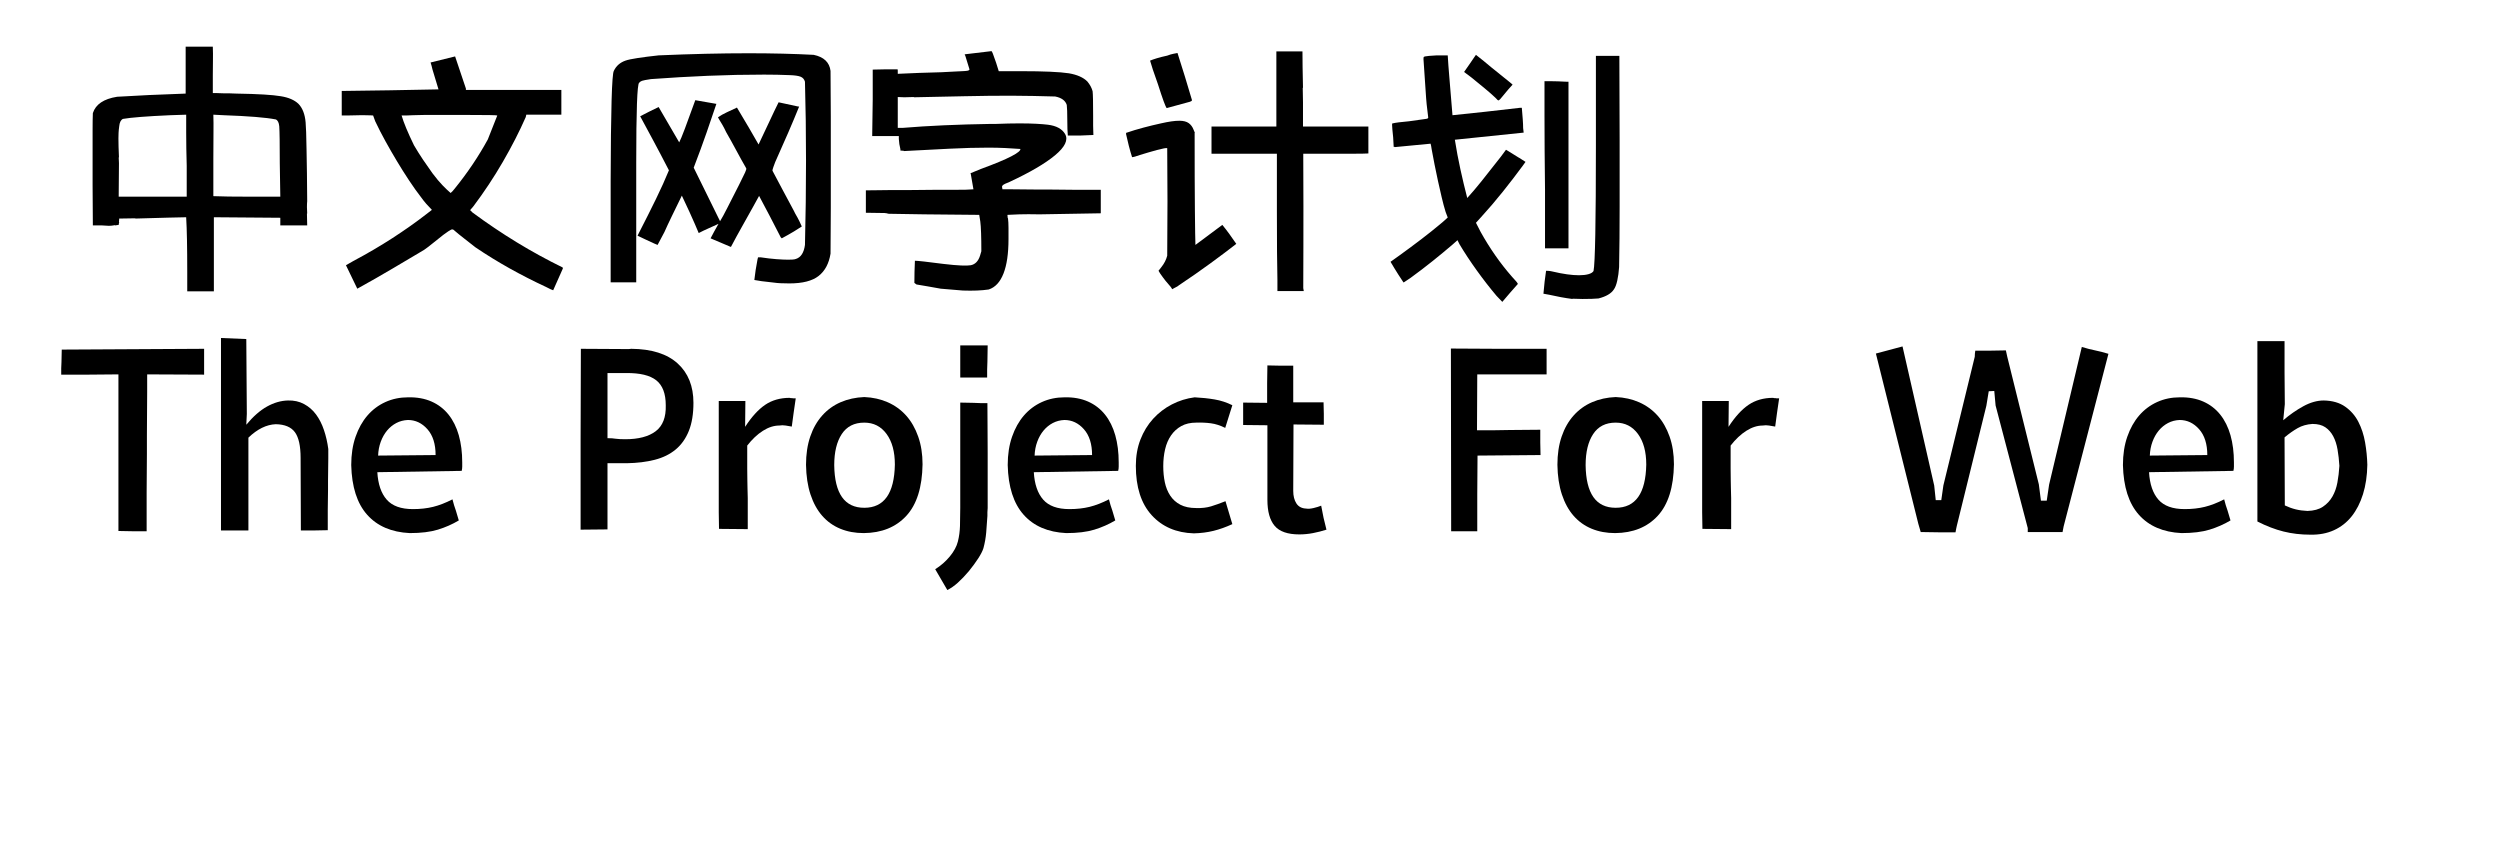 <svg  xmlns="http://www.w3.org/2000/svg" xmlns:xlink="http://www.w3.org/1999/xlink" width="878" height="300" viewBox="0 0 902 324"><path transform="translate(0 100)" d="M47.5,-17.6Q45.5,-17.6 40.7,-17.45Q35.9,-17.3 28.2,-17.1L28.2,-17.2Q26.8,-17.2 25.25,-17.15Q23.7,-17.1 22.1,-17.1Q22.1,-16.8 22.05,-16.45Q22,-16.1 22,-15.8L22.1,-15.8Q22,-15.3 21.95,-15.1Q21.9,-14.9 21.9,-14.7L20.5,-14.5L20.5,-14.6Q20.2,-14.6 19.85,-14.5Q19.5,-14.4 19.2,-14.4Q18.1,-14.3 17.25,-14.4Q16.4,-14.5 15.6,-14.5L12.1,-14.5L12.1,-14.4Q12,-22.9 12,-29.8L12,-50.6Q12,-54.8 12.1,-57.1Q13.7,-62.1 21.3,-63.3Q32.5,-64 47.3,-64.5L47.3,-82.3L57.6,-82.3Q57.7,-79.7 57.65,-76.95Q57.6,-74.2 57.6,-71.3L57.6,-64.7L59,-64.7Q59.6,-64.7 60.3,-64.65Q61,-64.6 61.9,-64.6L63.9,-64.6Q64.5,-64.6 65.15,-64.55Q65.8,-64.5 66.6,-64.5Q72.8,-64.4 76.95,-64.15Q81.1,-63.9 83.4,-63.5Q87.8,-62.8 90.1,-60.6Q92.4,-58.2 92.8,-53.6Q92.9,-52.5 93,-49.85Q93.1,-47.2 93.15,-43.25Q93.2,-39.3 93.3,-34.3Q93.4,-29.3 93.4,-23.7Q93.3,-22.8 93.3,-21.45Q93.3,-20.1 93.4,-19L93.3,-19Q93.3,-18 93.35,-16.65Q93.4,-15.3 93.4,-14.5L83.2,-14.5L83.2,-17.4L58,-17.6L58,10.5L47.9,10.5L47.9,3.1Q47.9,-3.9 47.8,-9Q47.7,-14.1 47.5,-17.4L47.5,-17.6ZM47.5,-56.5L41.4,-56.3Q34.7,-56 30.25,-55.65Q25.8,-55.3 23.5,-54.9Q22.3,-54.3 22.1,-52.1Q21.9,-50.7 21.85,-49.6Q21.8,-48.5 21.8,-47.5Q21.8,-46.1 21.85,-44.3Q21.9,-42.5 22,-40.3L21.9,-40.3Q21.9,-39.8 21.95,-39.25Q22,-38.7 22,-38.1L21.9,-25.4L47.7,-25.4L47.7,-37.1Q47.6,-40.5 47.55,-43.65Q47.5,-46.8 47.5,-49.8L47.5,-56.5ZM81.5,-54.7Q75.9,-55.8 61.7,-56.3L57.8,-56.5Q57.9,-53.7 57.85,-49.5Q57.8,-45.3 57.8,-39.7L57.8,-25.6Q60.1,-25.5 63.6,-25.45Q67.1,-25.4 71.7,-25.4L83.2,-25.4L83,-38.1Q83,-43.5 82.95,-47.1Q82.9,-50.7 82.8,-52.1Q82.6,-54.2 81.5,-54.7Z"></path><path transform="translate(100 100)" d="M57.2,-6.2Q54.8,-8.1 52.8,-9.65Q50.8,-11.2 49.3,-12.5Q48.7,-13.2 48,-12.9Q47.3,-12.6 45,-10.9Q42.8,-9.2 41.05,-7.75Q39.3,-6.3 37.7,-5.2Q32.3,-2 25.8,1.85Q19.3,5.7 12.4,9.5L8.1,0.6L10.9,-1Q18.8,-5.2 25.75,-9.7Q32.7,-14.2 38.5,-18.7L40.7,-20.4Q38.3,-22.8 36.8,-24.9Q34.4,-28 32.05,-31.55Q29.7,-35.1 27.45,-38.85Q25.2,-42.6 23.1,-46.4Q21,-50.2 19.2,-54L18.4,-56.2Q18.2,-56.2 17.4,-56.25Q16.6,-56.3 15.1,-56.3L13.4,-56.3Q12.4,-56.3 11.2,-56.25Q10,-56.2 8.7,-56.2L6.5,-56.2L6.5,-65.5Q24.8,-65.7 43.2,-66.1L40.9,-73.7Q40.8,-74.3 40.6,-74.95Q40.4,-75.6 40.2,-76.3L49.5,-78.6L53.6,-66.4L53.6,-65.9L89.8,-65.9L89.8,-56.5L76.5,-56.5Q76.5,-56.3 76.4,-56.05Q76.3,-55.8 76.3,-55.6Q72.7,-47.4 67.6,-38.6Q62.5,-29.8 56.4,-21.7L55.2,-20.3L56.1,-19.4Q72.6,-7.2 90.2,1.4Q90.5,1.6 90.3,2L86.7,10.1Q86,9.9 84.1,8.9Q76.8,5.5 70.1,1.75Q63.4,-2 57.2,-6.2ZM65.5,-56.2Q65.3,-56.4 54.1,-56.4L37.8,-56.4Q36.6,-56.4 35.5,-56.35Q34.4,-56.3 33.5,-56.3Q32.1,-56.2 31,-56.2L29.2,-56.2Q30.4,-52.1 33.9,-44.9Q35.6,-42 37.35,-39.4Q39.1,-36.8 40.9,-34.3Q43,-31.5 44.75,-29.7Q46.5,-27.9 47.8,-26.8Q48.1,-27 48.45,-27.4Q48.8,-27.8 49.3,-28.4Q56.6,-37.4 61.9,-47.1L65.5,-56.2Z"></path><path transform="translate(200 100)" d="M63,6.2Q63.4,2.5 64.2,-1.6Q64.2,-1.8 64.3,-2Q64.4,-2.2 64.4,-2.4L65.4,-2.4Q68.7,-1.9 71.4,-1.7Q74.1,-1.5 75.8,-1.5Q76.7,-1.5 77.5,-1.55Q78.3,-1.6 78.8,-1.8Q81.6,-2.7 82.2,-7.1Q82.4,-15.3 82.5,-23.25Q82.6,-31.2 82.6,-39Q82.6,-46.8 82.5,-54.25Q82.4,-61.7 82.2,-69Q81.8,-70.4 80.55,-70.9Q79.3,-71.4 76.5,-71.5Q74.1,-71.6 71.65,-71.65Q69.2,-71.7 66.7,-71.7Q56.1,-71.7 45.4,-71.25Q34.7,-70.8 23.8,-70Q21.1,-69.6 20.4,-69.35Q19.7,-69.1 19.3,-68.6Q18.2,-67.8 18.2,-38.3L18.2,7.1L8.5,7.1L8.5,-31.3Q8.6,-71.4 9.7,-73.1Q11,-75.9 14.1,-77Q15.5,-77.5 18.8,-78Q22.1,-78.5 26.7,-79Q36,-79.4 44.5,-79.6Q53,-79.8 60.8,-79.8Q67.4,-79.8 73.65,-79.65Q79.9,-79.5 85.5,-79.2Q91.3,-78 91.9,-73.1Q92,-64.4 92,-55.8L92,-21.2Q92,-16.6 91.95,-12.15Q91.9,-7.7 91.9,-3.8Q91,1.8 87.4,4.65Q83.8,7.5 76.3,7.5Q72.4,7.5 70.5,7.2Q67.6,6.9 65.75,6.65Q63.9,6.4 63,6.2ZM46.4,-9.6Q47,-10.8 47.75,-12.15Q48.5,-13.5 49.4,-15.1Q47.7,-14.3 45.65,-13.4Q43.6,-12.5 41.9,-11.6Q41.4,-12.9 40.45,-15Q39.5,-17.1 38.4,-19.6L35.5,-25.8Q33.4,-21.5 31.7,-18Q30,-14.5 28.9,-12L26.3,-7.1Q26,-7.2 25.7,-7.35Q25.4,-7.5 25.1,-7.6Q23.4,-8.4 21.75,-9.15Q20.1,-9.9 18.7,-10.6L19.3,-11.8Q22.8,-18.6 25.7,-24.55Q28.6,-30.5 30.6,-35.4Q27.3,-41.8 24.5,-47Q21.7,-52.2 19.7,-55.9Q21.2,-56.7 23.1,-57.65Q25,-58.6 26.7,-59.4L34.5,-46Q35.1,-47.1 36.65,-51.2Q38.2,-55.3 40.6,-62Q42.6,-61.7 44.6,-61.3Q46.6,-60.9 48.6,-60.6Q47,-55.8 44.9,-49.75Q42.8,-43.7 40,-36.4L49.4,-17.3L50,-16.1Q51,-17.7 52.8,-21.25Q54.6,-24.8 57.2,-29.9Q58.9,-33.3 59.5,-34.6Q60.1,-35.9 59.9,-36.2Q58,-39.5 56.1,-43.05Q54.2,-46.6 52.3,-49.9Q51.5,-51.6 50.85,-52.7Q50.2,-53.8 49.7,-54.6L49.2,-55.5Q50.6,-56.5 52.65,-57.45Q54.7,-58.4 56.4,-59.2Q59,-54.9 61,-51.45Q63,-48 64.6,-45.2Q66.9,-50 68.75,-54Q70.6,-58 72.2,-61.2L79.6,-59.6L80,-59.6Q78.1,-54.9 75.85,-49.7Q73.6,-44.5 70.9,-38.5L70.2,-36.6Q69.8,-35.5 69.9,-35.2Q71.8,-31.6 73.8,-27.85Q75.8,-24.1 77.9,-20.2L78.5,-19Q79.5,-17.3 80.1,-16.05Q80.7,-14.8 81,-14.1Q80,-13.4 78,-12.2Q76,-11 73.4,-9.6L73,-10Q71,-14 68.9,-17.95Q66.8,-21.9 64.8,-25.7L62.6,-21.7Q60.5,-17.9 58.35,-14.1Q56.2,-10.3 54.1,-6.3L54.1,-6.4Q53.7,-6.4 53.7,-6.5L46.4,-9.6Z"></path><path transform="translate(300 100)" d="M33.7,9.5Q30.9,9 28.65,8.6Q26.4,8.2 24.5,7.9L23.7,7.3Q23.7,5.5 23.75,3.1Q23.8,0.7 23.9,-1.1Q25.5,-1.1 34.7,0.1Q38.9,0.6 41.45,0.7Q44,0.8 45.1,0.6Q47.6,0.1 48.6,-3L49.1,-4.7Q49.1,-8.7 49,-11.6Q48.9,-14.5 48.7,-16L48.3,-18.5Q35.8,-18.6 27.5,-18.7Q19.2,-18.8 15,-18.9L14.2,-18.9Q13.8,-18.9 13.2,-19.1Q12.9,-19.1 12.8,-19.15Q12.7,-19.2 12.4,-19.2Q11,-19.2 8.85,-19.25Q6.7,-19.3 5.3,-19.3L5.3,-27.8Q7.6,-27.8 9.75,-27.85Q11.9,-27.9 13.9,-27.9L20.5,-27.9Q26.5,-28 30.9,-28L38.2,-28Q41.4,-28 43.35,-28.05Q45.3,-28.1 46.1,-28.2L45.2,-33.4Q45.2,-33.5 45.15,-33.65Q45.1,-33.8 45.1,-34Q45,-34.1 45,-34.3L48.9,-35.9Q56.8,-38.8 60.45,-40.7Q64.1,-42.6 63.9,-43.5Q61.3,-43.7 58.2,-43.85Q55.1,-44 51.7,-44Q45.1,-44 37.1,-43.6Q29.1,-43.2 19.7,-42.7L19.7,-42.8Q19.5,-42.8 19.1,-42.85Q18.7,-42.9 18.4,-42.9L18.4,-43.4Q17.9,-45.3 17.8,-47.3L17.8,-48.4L7.7,-48.4Q7.7,-49.8 7.75,-51.85Q7.8,-53.9 7.8,-55.2Q7.9,-59.2 7.9,-62.3L7.9,-73.6Q10.2,-73.7 12.5,-73.7L17.3,-73.7Q17.4,-73.7 17.4,-73.1L17.4,-72Q21.3,-72.2 25.5,-72.35Q29.7,-72.5 33.9,-72.6L39.7,-72.9Q40.3,-72.9 40.8,-72.95Q41.3,-73 41.8,-73Q42.3,-73 42.7,-73.05Q43.1,-73.1 43.3,-73.1Q44.6,-73.2 44.6,-73.7L43,-78.9Q42.8,-79.1 42.8,-79.4L52.9,-80.6Q53.1,-80.6 53.45,-79.7Q53.8,-78.8 54.7,-76.2L55.7,-73L64.2,-73Q70.6,-73 75.15,-72.8Q79.7,-72.6 82.3,-72.2Q87,-71.4 89.3,-69.1Q90.8,-67.3 91.3,-65.4Q91.4,-64.6 91.45,-62.25Q91.5,-59.9 91.5,-56.1L91.5,-52.3Q91.5,-51.3 91.55,-50.4Q91.6,-49.5 91.6,-48.8Q90.3,-48.8 89.2,-48.7Q88.1,-48.6 86.8,-48.6L81.9,-48.6Q81.8,-49.6 81.75,-51.05Q81.7,-52.5 81.7,-54.5Q81.7,-56.5 81.65,-57.95Q81.6,-59.4 81.5,-60.2Q80.7,-62.7 77.1,-63.4Q73,-63.5 68.85,-63.6Q64.7,-63.7 60.3,-63.7Q51.7,-63.7 42.6,-63.5Q33.5,-63.3 23.5,-63.1L23.5,-63.2Q22.6,-63.2 21.7,-63.15Q20.8,-63.1 19.9,-63.1L17.4,-63.2L17.4,-51.5L19.3,-51.5Q33.8,-52.7 52.7,-53L54.7,-53Q57.2,-53.1 59.35,-53.15Q61.5,-53.2 63.5,-53.2Q67.3,-53.2 70,-53.05Q72.7,-52.9 74.3,-52.7Q79.2,-52.1 80.9,-49.1Q82.7,-45.8 77.05,-41.1Q71.4,-36.4 59.8,-31Q57.7,-30.2 57.25,-29.75Q56.8,-29.3 57,-28.8L57,-28.9L57.1,-28.2L61,-28.2Q63.4,-28.2 66.1,-28.15Q68.8,-28.1 71.4,-28.1L75.9,-28.1Q81,-28 85.7,-28L94.4,-28L94.4,-19.1L71.2,-18.7Q66.6,-18.8 63.5,-18.7Q60.4,-18.6 59,-18.5Q59,-18.1 59.05,-17.85Q59.1,-17.6 59.1,-17.3L59.1,-17.2L59.2,-17.3Q59.4,-15.7 59.4,-13.6L59.4,-9.3Q59.4,-1.1 57.5,3.75Q55.6,8.6 51.9,9.8Q49.9,10.1 47.45,10.2Q45,10.3 42.1,10.2L33.7,9.5Z"></path><path transform="translate(400 100)" d="M61.2,-41.7L36.4,-41.7L36.4,-52L61,-52L61,-80.5L70.9,-80.5Q70.9,-77.9 70.95,-74.45Q71,-71 71.1,-66.7L71,-66.7Q71,-65.4 71.05,-64Q71.1,-62.6 71.1,-61.2L71.1,-52L95.9,-52L95.9,-41.8L96,-41.8Q94.2,-41.7 91,-41.7L71.2,-41.7Q71.3,-19.4 71.25,-6.7Q71.2,6 71.2,9.3Q71.2,9.6 71.3,9.85Q71.4,10.1 71.4,10.4L61.4,10.4L61.4,6.2Q61.3,2 61.25,-4.4Q61.2,-10.8 61.2,-19.8L61.2,-41.7ZM16.3,2.7L17.4,1.3Q19,-0.7 19.6,-3Q19.6,-8.2 19.65,-13.35Q19.7,-18.5 19.7,-23.6Q19.7,-28.7 19.65,-33.7Q19.6,-38.7 19.6,-43.8Q19.1,-44 15.7,-43.1Q14,-42.6 12.35,-42.15Q10.7,-41.7 9.2,-41.2Q7,-40.4 6.3,-40.4L6.3,-40.3Q5.6,-42.5 5.05,-44.65Q4.5,-46.8 4,-49.1L4,-49.6Q7.2,-50.7 10.6,-51.6Q14,-52.5 17.2,-53.2Q19.4,-53.7 21.1,-53.95Q22.8,-54.2 24.2,-54.2Q26.5,-54.2 27.75,-53.3Q29,-52.4 29.6,-50.8Q29.7,-50.5 29.85,-50.2Q30,-49.9 30.1,-49.6L30,-49.6Q30,-30.7 30.1,-20.15Q30.2,-9.6 30.3,-7.1L40.5,-14.7Q41.9,-13 43.2,-11.2Q44.5,-9.4 45.8,-7.5Q41.7,-4.3 36.1,-0.2Q30.5,3.9 23.9,8.3Q23.9,8.4 23.25,8.75Q22.6,9.1 22.2,9.3L21.5,9.7L21,8.9Q20,7.8 19,6.55Q18,5.3 16.9,3.7L16.3,2.7ZM13.1,-77Q14,-77.4 15.65,-77.9Q17.3,-78.4 19.6,-78.9Q20.9,-79.4 21.95,-79.6Q23,-79.8 23.5,-79.9Q24.9,-75.5 26.3,-71Q27.7,-66.5 29,-62Q28.9,-61.6 28.2,-61.4L19.4,-59Q18.7,-59.8 16.1,-68Q13.7,-74.7 13.1,-77Z"></path><path transform="translate(500 100)" d="M29.7,-8.9L27.9,-7.3Q24.4,-4.3 20.35,-1.05Q16.3,2.2 11.9,5.4L9.5,7Q9.2,7.2 9.2,7.1Q7,3.8 5.8,1.8L4.3,-0.7L7.8,-3.2Q12.1,-6.3 16.15,-9.4Q20.2,-12.5 24,-15.7L26,-17.5L25.2,-19.6Q24.4,-22.2 23.7,-25.2Q23,-28.2 22.3,-31.35Q21.6,-34.5 21,-37.6Q20.4,-40.7 19.9,-43.4Q19.8,-44.1 19.7,-44.65Q19.6,-45.2 19.5,-45.5L5.9,-44.2L5.9,-44.3L5.5,-44.3L5.3,-47.9Q5.1,-49.8 5,-50.9Q4.9,-52 4.9,-52.5Q4.9,-53 4.9,-53.1L5.1,-53.2Q5.9,-53.4 7.45,-53.6Q9,-53.8 11.3,-54L17.7,-54.9Q18.6,-55 18.6,-55.4L18,-60.5L17.8,-62.8L16.8,-77.6Q16.8,-78 16.85,-78.25Q16.9,-78.5 17.4,-78.6Q17.9,-78.7 18.9,-78.8Q19.9,-78.9 21.9,-79L26,-79Q26.1,-77.3 26.25,-75.15Q26.4,-73 26.6,-70.8L27.8,-56.3Q33.6,-56.9 40.15,-57.6Q46.7,-58.3 53.3,-59.1L54.1,-59.1Q54.3,-56.8 54.45,-54.8Q54.6,-52.8 54.6,-51.4Q54.6,-51 54.7,-50.55Q54.8,-50.1 54.8,-49.7L28.7,-47Q29.6,-41.3 30.8,-35.8Q32,-30.3 33.4,-24.9Q35.7,-27.4 38.8,-31.25Q41.9,-35.1 46.1,-40.5L48.1,-43.2L49.1,-42.6L52.8,-40.3Q53.4,-40 54.1,-39.5L55.5,-38.6L54.5,-37.2Q50.9,-32.3 46.9,-27.3Q42.9,-22.3 38.7,-17.7L36.7,-15.5L38.5,-12Q41,-7.5 43.95,-3.25Q46.9,1 50.4,5Q52.5,7.2 52.6,7.7L49.6,11.1Q48.1,12.8 46.7,14.5L44.5,12.2Q40.7,7.7 37,2.55Q33.3,-2.6 30.5,-7.3L29.7,-8.9ZM62.3,11.4Q62.5,9 62.75,6.8Q63,4.6 63.3,2.7Q63.6,2.7 64.3,2.75Q65,2.8 65.8,3Q71.7,4.4 75.8,4.4Q77.9,4.4 79.35,4Q80.8,3.6 81.3,2.8Q82.2,-1.5 82.2,-44.8L82.2,-78.8L91.1,-78.8Q91.1,-70.3 91.15,-62.3Q91.2,-54.3 91.2,-46.6L91.2,-21.5Q91.2,-15.4 91.15,-9.6Q91.1,-3.8 91,1.3Q90.8,4.2 90.3,6.45Q89.8,8.7 89,9.8Q87.5,12.1 83.2,13.2Q82.3,13.3 80.65,13.35Q79,13.4 77.1,13.4Q76.2,13.4 75.25,13.35Q74.3,13.3 73.3,13.3L73.3,13.4Q71,13.1 68.85,12.7Q66.7,12.3 64.5,11.8L62.3,11.4ZM62.7,-69.2L65.2,-69.2Q66.6,-69.2 67.8,-69.15Q69,-69.1 69.9,-69.05Q70.8,-69 71.1,-69L71.8,-69L71.8,-5.8L62.9,-5.8L62.9,-28.1Q62.8,-35.9 62.75,-42.95Q62.7,-50 62.7,-56.3L62.7,-69.2ZM32.2,-72.7Q32.7,-73.5 33.35,-74.35Q34,-75.2 34.5,-76L36,-78.2L36.7,-79.2Q39.9,-76.7 42.6,-74.4L49.8,-68.6L50.6,-67.9L48.9,-66L45.9,-62.4Q45.4,-61.9 45.2,-61.9Q45,-61.9 44.4,-62.6L44,-63Q42.2,-64.7 39.95,-66.55Q37.7,-68.4 35,-70.6L32.2,-72.7Z"></path><path transform="translate(0 200)" d="M54.3,-67.7L54.3,-57.9L32.7,-58L32.7,-51.2Q32.7,-47.2 32.65,-42.95Q32.6,-38.7 32.6,-34.7L32.6,-27.8Q32.5,-20.4 32.5,-13.1L32.5,1.5L27.1,1.5Q25.8,1.5 24.45,1.45Q23.1,1.4 21.8,1.4L21.8,-58Q19.1,-58 16.15,-57.95Q13.2,-57.9 10.5,-57.9L0.1,-57.9L0.1,-60.3Q0.1,-61.4 0.2,-62.7Q0.2,-63.9 0.25,-65.1Q0.3,-66.3 0.3,-67.4L54.3,-67.7Z"></path><path transform="translate(55 200)" d="M15.3,-71.4L15.5,-43L15.3,-38.9Q19.2,-43.6 23.15,-45.8Q27.1,-48 31.1,-48.1Q34.5,-48.2 37.2,-46.75Q39.9,-45.3 41.75,-42.8Q43.6,-40.3 44.75,-36.9Q45.9,-33.5 46.4,-29.7L46.4,-26.1Q46.4,-24.1 46.35,-21.95Q46.3,-19.8 46.3,-17.7L46.3,-14.2Q46.2,-10.4 46.2,-6.5L46.2,1.1Q44.8,1.1 43.65,1.15Q42.5,1.2 41.1,1.2L36,1.2L35.9,-26.3Q35.9,-33.1 33.75,-36.05Q31.6,-39 26.5,-39.1Q21.2,-38.9 16.1,-34L16.1,1.2L5.7,1.2L5.7,-71.8L15.3,-71.4Z"></path><path transform="translate(107 200)" d="M25.3,2.2Q14.9,1.7 9.15,-4.75Q3.4,-11.2 3.1,-23.6Q3.1,-29.6 4.75,-34.35Q6.4,-39.1 9.25,-42.4Q12.1,-45.7 16.05,-47.5Q20,-49.3 24.7,-49.3Q29.7,-49.4 33.55,-47.7Q37.4,-46 40,-42.75Q42.6,-39.5 43.9,-34.9Q45.2,-30.3 45.2,-24.6L45.2,-23Q45.2,-22.2 45,-21.4L13,-20.9Q13.4,-14.1 16.55,-10.5Q19.7,-6.9 26.5,-6.9Q30.7,-6.9 34.15,-7.75Q37.6,-8.6 41.5,-10.6Q41.8,-9.3 42.1,-8.4L42.8,-6.3L43.9,-2.6Q40.2,-0.4 35.95,0.9Q31.7,2.2 25.3,2.2ZM35.1,-27.4Q35.1,-33.7 32,-37.2Q28.9,-40.7 24.6,-40.7Q22.2,-40.6 20.2,-39.55Q18.2,-38.5 16.7,-36.7Q15.2,-34.9 14.3,-32.45Q13.4,-30 13.3,-27.2L35.1,-27.4Z"></path><path transform="translate(155 200)" d=""></path><path transform="translate(189 200)" d="M8.1,0.9L8.1,-33.4Q8.1,-42 8.15,-50.5Q8.2,-59 8.2,-67.7L25.5,-67.6L26.4,-67.6Q26.6,-67.6 26.85,-67.65Q27.1,-67.7 27.3,-67.7Q38.9,-67.6 44.9,-62.15Q50.9,-56.7 50.9,-47.2Q50.9,-40.9 49.15,-36.55Q47.4,-32.2 44.15,-29.5Q40.9,-26.8 36.2,-25.6Q31.5,-24.4 25.6,-24.3L18.3,-24.3L18.3,0.8L8.1,0.9ZM18.3,-33.8Q19.4,-33.8 20.05,-33.75Q20.7,-33.7 21.3,-33.6Q22.1,-33.5 23,-33.45Q23.9,-33.4 25,-33.4Q32.6,-33.4 36.6,-36.45Q40.6,-39.5 40.4,-46.3Q40.4,-52.9 36.8,-55.75Q33.2,-58.6 25.3,-58.5L18.3,-58.5L18.3,-33.8Z"></path><path transform="translate(242 200)" d="M7.6,0.6Q7.6,-1 7.55,-2.6Q7.5,-4.2 7.5,-5.7L7.5,-47.9L17.6,-47.9L17.5,-38.1Q21.2,-43.8 25.1,-46.45Q29,-49.1 34.4,-49.1Q34.5,-49.1 34.6,-49.05Q34.7,-49 34.8,-49L35.2,-49Q35.4,-48.9 36.7,-48.9L35.9,-43.4Q35.7,-42.1 35.55,-40.8Q35.4,-39.5 35.2,-38.2Q34.1,-38.4 32.85,-38.6Q31.6,-38.8 30.5,-38.6Q27.4,-38.6 24.25,-36.6Q21.1,-34.6 18.3,-31L18.3,-22.3Q18.3,-19.8 18.35,-17.8Q18.4,-15.8 18.4,-15.1Q18.4,-14 18.45,-13.05Q18.5,-12.1 18.5,-11.1L18.5,0.7L7.6,0.6Z"></path><path transform="translate(279 200)" d="M25.5,2.2Q20.6,2.2 16.6,0.55Q12.6,-1.1 9.75,-4.35Q6.9,-7.6 5.3,-12.45Q3.7,-17.3 3.6,-23.7Q3.6,-29.7 5.2,-34.4Q6.8,-39.1 9.75,-42.4Q12.7,-45.7 16.75,-47.45Q20.8,-49.2 25.7,-49.4Q30.6,-49.2 34.65,-47.4Q38.7,-45.6 41.6,-42.35Q44.5,-39.1 46.15,-34.4Q47.8,-29.7 47.8,-23.9Q47.6,-10.8 41.65,-4.35Q35.7,2.1 25.5,2.2ZM25.7,-39.7Q20,-39.7 17.15,-35.35Q14.3,-31 14.3,-23.6Q14.5,-7.4 25.7,-7.4Q37,-7.4 37.3,-23.8Q37.3,-31.1 34.15,-35.4Q31,-39.7 25.7,-39.7Z"></path><path transform="translate(330 200)" d="M1.6,15.9Q4.8,13.9 7.15,11.05Q9.5,8.2 10.2,5.4Q10.9,2.6 11,-0.5Q11.1,-3.6 11.1,-7.4L11.1,-47.3Q12.2,-47.3 13.75,-47.25Q15.3,-47.2 16.2,-47.2Q17.6,-47.1 18.8,-47.1L21.4,-47.1Q21.4,-43.1 21.45,-38.55Q21.5,-34 21.5,-28.1L21.5,-7.3Q21.4,-6.6 21.4,-5.7L21.4,-4.3Q21.2,-1.1 20.95,1.9Q20.7,4.9 19.9,7.9Q19.4,9.5 17.95,11.75Q16.5,14 14.4,16.6Q12.2,19.2 10.2,21Q8.2,22.8 6.2,23.8L1.6,15.9ZM11.1,-69L21.5,-69Q21.5,-67.7 21.45,-65.8Q21.4,-63.9 21.4,-62.8Q21.3,-61.3 21.3,-59.8L21.3,-56.8L11.1,-56.8L11.1,-69Z"></path><path transform="translate(356 200)" d="M25.3,2.2Q14.9,1.7 9.15,-4.75Q3.4,-11.2 3.1,-23.6Q3.1,-29.6 4.75,-34.35Q6.4,-39.1 9.25,-42.4Q12.1,-45.7 16.05,-47.5Q20,-49.3 24.7,-49.3Q29.7,-49.4 33.55,-47.7Q37.4,-46 40,-42.75Q42.6,-39.5 43.9,-34.9Q45.2,-30.3 45.2,-24.6L45.2,-23Q45.2,-22.2 45,-21.4L13,-20.9Q13.4,-14.1 16.55,-10.5Q19.7,-6.9 26.5,-6.9Q30.7,-6.9 34.15,-7.75Q37.6,-8.6 41.5,-10.6Q41.8,-9.3 42.1,-8.4L42.8,-6.3L43.9,-2.6Q40.2,-0.4 35.95,0.9Q31.7,2.2 25.3,2.2ZM35.1,-27.4Q35.1,-33.7 32,-37.2Q28.9,-40.7 24.6,-40.7Q22.2,-40.6 20.2,-39.55Q18.2,-38.5 16.7,-36.7Q15.2,-34.9 14.3,-32.45Q13.4,-30 13.3,-27.2L35.1,-27.4Z"></path><path transform="translate(404 200)" d="M25.7,2.3Q15.7,2 9.7,-4.6Q3.7,-11.2 3.7,-23.3Q3.7,-28.8 5.45,-33.3Q7.2,-37.8 10.25,-41.15Q13.3,-44.5 17.35,-46.6Q21.4,-48.7 26,-49.3Q30,-49.1 33.55,-48.5Q37.1,-47.9 40.3,-46.3L37.6,-37.7Q34.8,-39.1 32.15,-39.45Q29.5,-39.8 26.6,-39.7Q23.3,-39.7 20.95,-38.4Q18.6,-37.1 17.05,-34.85Q15.5,-32.6 14.8,-29.6Q14.1,-26.6 14.1,-23.2Q14.1,-19.9 14.7,-17.05Q15.3,-14.2 16.75,-12Q18.2,-9.8 20.6,-8.55Q23,-7.3 26.6,-7.3Q29.8,-7.2 32.25,-7.95Q34.7,-8.7 37.7,-9.9L40.3,-1.2Q36.6,0.5 33.15,1.35Q29.7,2.2 25.7,2.3Z"></path><path transform="translate(447 200)" d="M1.4,-38.8L1.4,-47.3L10.5,-47.2L10.5,-54.7Q10.5,-56.5 10.55,-58.1Q10.6,-59.7 10.6,-61.4Q11.9,-61.4 13,-61.35Q14.1,-61.3 15.5,-61.3L20.4,-61.3L20.4,-47.4L31.9,-47.4Q31.9,-46.1 31.95,-45.15Q32,-44.2 32,-43.1L32,-38.9L20.5,-39L20.4,-13.8Q20.4,-10.9 21.6,-9.05Q22.8,-7.2 25.3,-7.1Q26.4,-6.9 28.1,-7.3Q29.8,-7.7 31,-8.2L31.9,-3.6L33,0.9Q30.5,1.7 27.9,2.2Q25.3,2.7 22.7,2.7Q16.1,2.7 13.35,-0.55Q10.6,-3.8 10.6,-10.4L10.6,-38.7L1.4,-38.8Z"></path><path transform="translate(485 200)" d=""></path><path transform="translate(519 200)" d="M8.2,-67.8Q12.9,-67.8 17.25,-67.75Q21.6,-67.7 26.3,-67.7L44.5,-67.7L44.5,-58L18.2,-58L18.1,-36.8L24.2,-36.8Q27.7,-36.8 30.5,-36.9Q33.4,-36.9 36.3,-36.95Q39.2,-37 42.1,-37L42.1,-32.1Q42.1,-31 42.15,-29.8Q42.2,-28.6 42.2,-27.4L18.3,-27.2Q18.3,-23.6 18.25,-19.8Q18.2,-16 18.2,-12.4L18.2,1.5L8.3,1.5L8.2,-67.8Z"></path><path transform="translate(564 200)" d="M25.5,2.2Q20.6,2.2 16.6,0.55Q12.6,-1.1 9.75,-4.35Q6.9,-7.6 5.3,-12.45Q3.7,-17.3 3.6,-23.7Q3.6,-29.7 5.2,-34.4Q6.8,-39.1 9.75,-42.4Q12.7,-45.7 16.75,-47.45Q20.8,-49.2 25.7,-49.4Q30.6,-49.2 34.65,-47.4Q38.7,-45.6 41.6,-42.35Q44.5,-39.1 46.15,-34.4Q47.8,-29.7 47.8,-23.9Q47.6,-10.8 41.65,-4.35Q35.7,2.1 25.5,2.2ZM25.7,-39.7Q20,-39.7 17.15,-35.35Q14.3,-31 14.3,-23.6Q14.5,-7.4 25.7,-7.4Q37,-7.4 37.3,-23.8Q37.3,-31.1 34.15,-35.4Q31,-39.7 25.7,-39.7Z"></path><path transform="translate(615 200)" d="M7.6,0.6Q7.6,-1 7.55,-2.6Q7.5,-4.2 7.5,-5.7L7.5,-47.9L17.6,-47.9L17.5,-38.1Q21.2,-43.8 25.1,-46.45Q29,-49.1 34.4,-49.1Q34.5,-49.1 34.6,-49.05Q34.7,-49 34.8,-49L35.2,-49Q35.4,-48.9 36.7,-48.9L35.9,-43.4Q35.7,-42.1 35.55,-40.8Q35.4,-39.5 35.2,-38.2Q34.1,-38.4 32.85,-38.6Q31.6,-38.8 30.5,-38.6Q27.4,-38.6 24.25,-36.6Q21.1,-34.6 18.3,-31L18.3,-22.3Q18.3,-19.8 18.35,-17.8Q18.4,-15.8 18.4,-15.1Q18.4,-14 18.45,-13.05Q18.5,-12.1 18.5,-11.1L18.5,0.7L7.6,0.6Z"></path><path transform="translate(652 200)" d=""></path><path transform="translate(686 200)" d="M12.5,-68.6L24.5,-15.9L24.5,-16L25.1,-10.3L27.2,-10.3L28,-15.9L39.9,-64.7Q39.9,-65.2 39.95,-65.85Q40,-66.5 40.1,-67L45.9,-67Q47.3,-67 48.8,-67.05Q50.3,-67.1 51.7,-67.1L52.2,-64.8Q55.2,-52.8 58.2,-40.55Q61.2,-28.3 64.2,-16.3L65,-10.1L67.2,-10.1L68.1,-16.2L80.5,-68.4Q83.1,-67.6 85.55,-67.1Q88,-66.6 90.6,-65.8L73.6,-0.3L73.2,1.8L60,1.8L60,0.3L47.8,-46.2L47.3,-51.7L45.2,-51.6L44.3,-46.1L33.1,-0.6Q33,-0.1 32.85,0.55Q32.7,1.2 32.6,1.9L26,1.9Q24.3,1.9 22.7,1.85Q21.1,1.8 19.4,1.8Q19.2,1 18.95,0.25Q18.7,-0.5 18.5,-1.3L2.4,-65.9L12.5,-68.6Z"></path><path transform="translate(779 200)" d="M25.3,2.2Q14.9,1.7 9.15,-4.75Q3.4,-11.2 3.1,-23.6Q3.1,-29.6 4.75,-34.35Q6.4,-39.1 9.25,-42.4Q12.1,-45.7 16.05,-47.5Q20,-49.3 24.7,-49.3Q29.7,-49.4 33.55,-47.7Q37.4,-46 40,-42.75Q42.6,-39.5 43.9,-34.9Q45.2,-30.3 45.2,-24.6L45.2,-23Q45.2,-22.2 45,-21.4L13,-20.9Q13.4,-14.1 16.55,-10.5Q19.7,-6.9 26.5,-6.9Q30.7,-6.9 34.15,-7.75Q37.6,-8.6 41.5,-10.6Q41.8,-9.3 42.1,-8.4L42.8,-6.3L43.9,-2.6Q40.2,-0.4 35.95,0.9Q31.7,2.2 25.3,2.2ZM35.1,-27.4Q35.1,-33.7 32,-37.2Q28.9,-40.7 24.6,-40.7Q22.2,-40.6 20.2,-39.55Q18.2,-38.5 16.7,-36.7Q15.2,-34.9 14.3,-32.45Q13.4,-30 13.3,-27.2L35.1,-27.4Z"></path><path transform="translate(827 200)" d="M16.4,-70.6L16.4,-58.8Q16.4,-55.8 16.45,-52.8Q16.5,-49.8 16.5,-46.7L15.9,-40.6Q19.5,-43.7 23.5,-45.9Q27.5,-48.1 31.3,-48.1Q36.2,-48 39.4,-45.75Q42.6,-43.5 44.4,-40Q46.2,-36.5 46.95,-32.2Q47.7,-27.9 47.8,-23.7Q47.7,-17.5 46.15,-12.55Q44.6,-7.6 41.85,-4.15Q39.1,-0.7 35.15,1.1Q31.2,2.9 26.2,2.8Q20.8,2.8 16,1.6Q11.2,0.4 6.1,-2.2L6.1,-70.6L16.4,-70.6ZM27,-39.2Q23.8,-39 21.35,-37.6Q18.9,-36.2 16.4,-34.1L16.5,-8.3Q18.6,-7.3 20.65,-6.8Q22.7,-6.3 25.1,-6.2Q28.7,-6.3 30.95,-7.8Q33.2,-9.3 34.55,-11.65Q35.9,-14 36.45,-17Q37,-20 37.2,-23.3Q37,-26.6 36.5,-29.5Q36,-32.4 34.85,-34.55Q33.7,-36.7 31.85,-37.95Q30,-39.2 27,-39.2Z"></path></svg>
